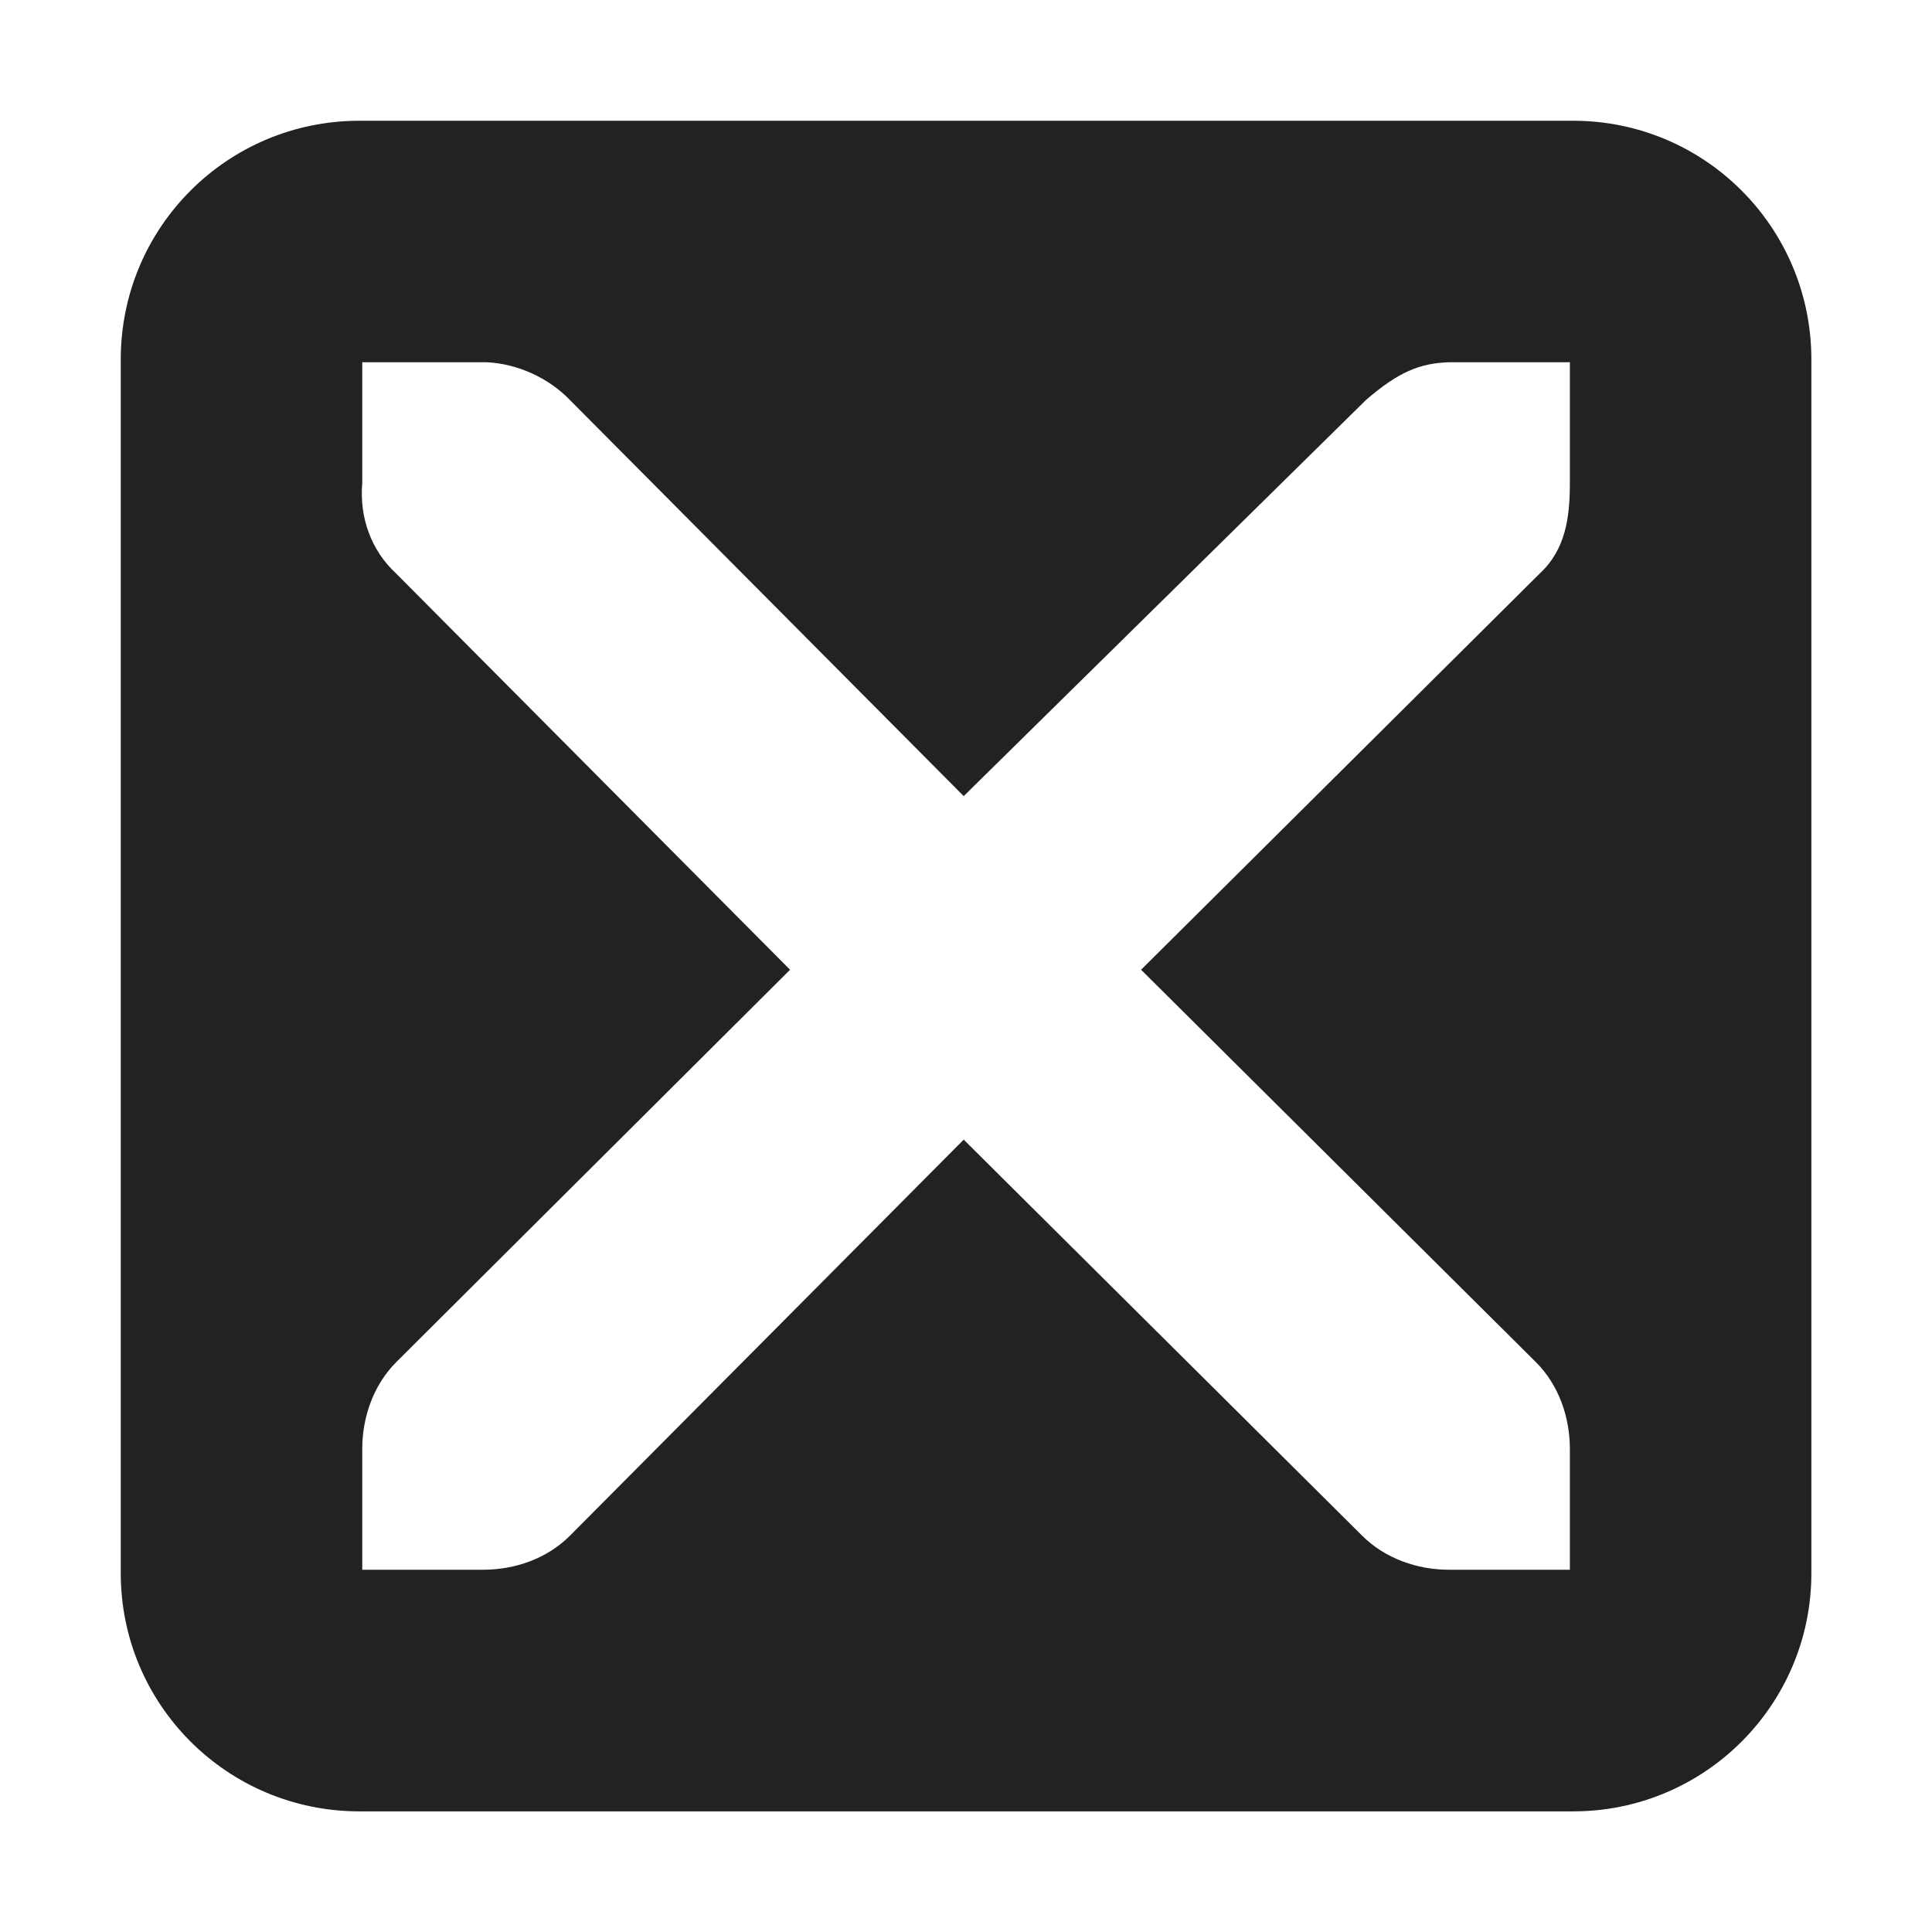 <?xml version="1.0" encoding="UTF-8"?>
<svg height="16px" viewBox="0 0 16 16" width="16px" xmlns="http://www.w3.org/2000/svg">
    <path d="m 2.977 1 c -1.094 0 -1.977 0.883 -1.977 1.977 v 10.051 c 0 1.09 0.883 1.973 1.977 1.973 h 10.051 c 1.09 0 1.973 -0.883 1.973 -1.973 v -10.051 c 0 -1.094 -0.883 -1.977 -1.973 -1.977 z m 0.023 2 h 1 h 0.031 c 0.254 0.012 0.512 0.129 0.688 0.312 l 3.262 3.281 l 3.332 -3.281 c 0.266 -0.23 0.445 -0.305 0.688 -0.312 h 1 v 1 c 0 0.285 -0.035 0.551 -0.25 0.75 l -3.301 3.281 l 3.27 3.25 c 0.188 0.188 0.281 0.453 0.281 0.719 v 1 h -1 c -0.266 0 -0.531 -0.094 -0.719 -0.281 l -3.301 -3.281 l -3.262 3.281 c -0.188 0.188 -0.453 0.281 -0.719 0.281 h -1 v -1 c 0 -0.266 0.094 -0.531 0.281 -0.719 l 3.262 -3.25 l -3.262 -3.281 c -0.211 -0.195 -0.305 -0.469 -0.281 -0.75 z m 0 0" fill="#222222"/>
</svg>
